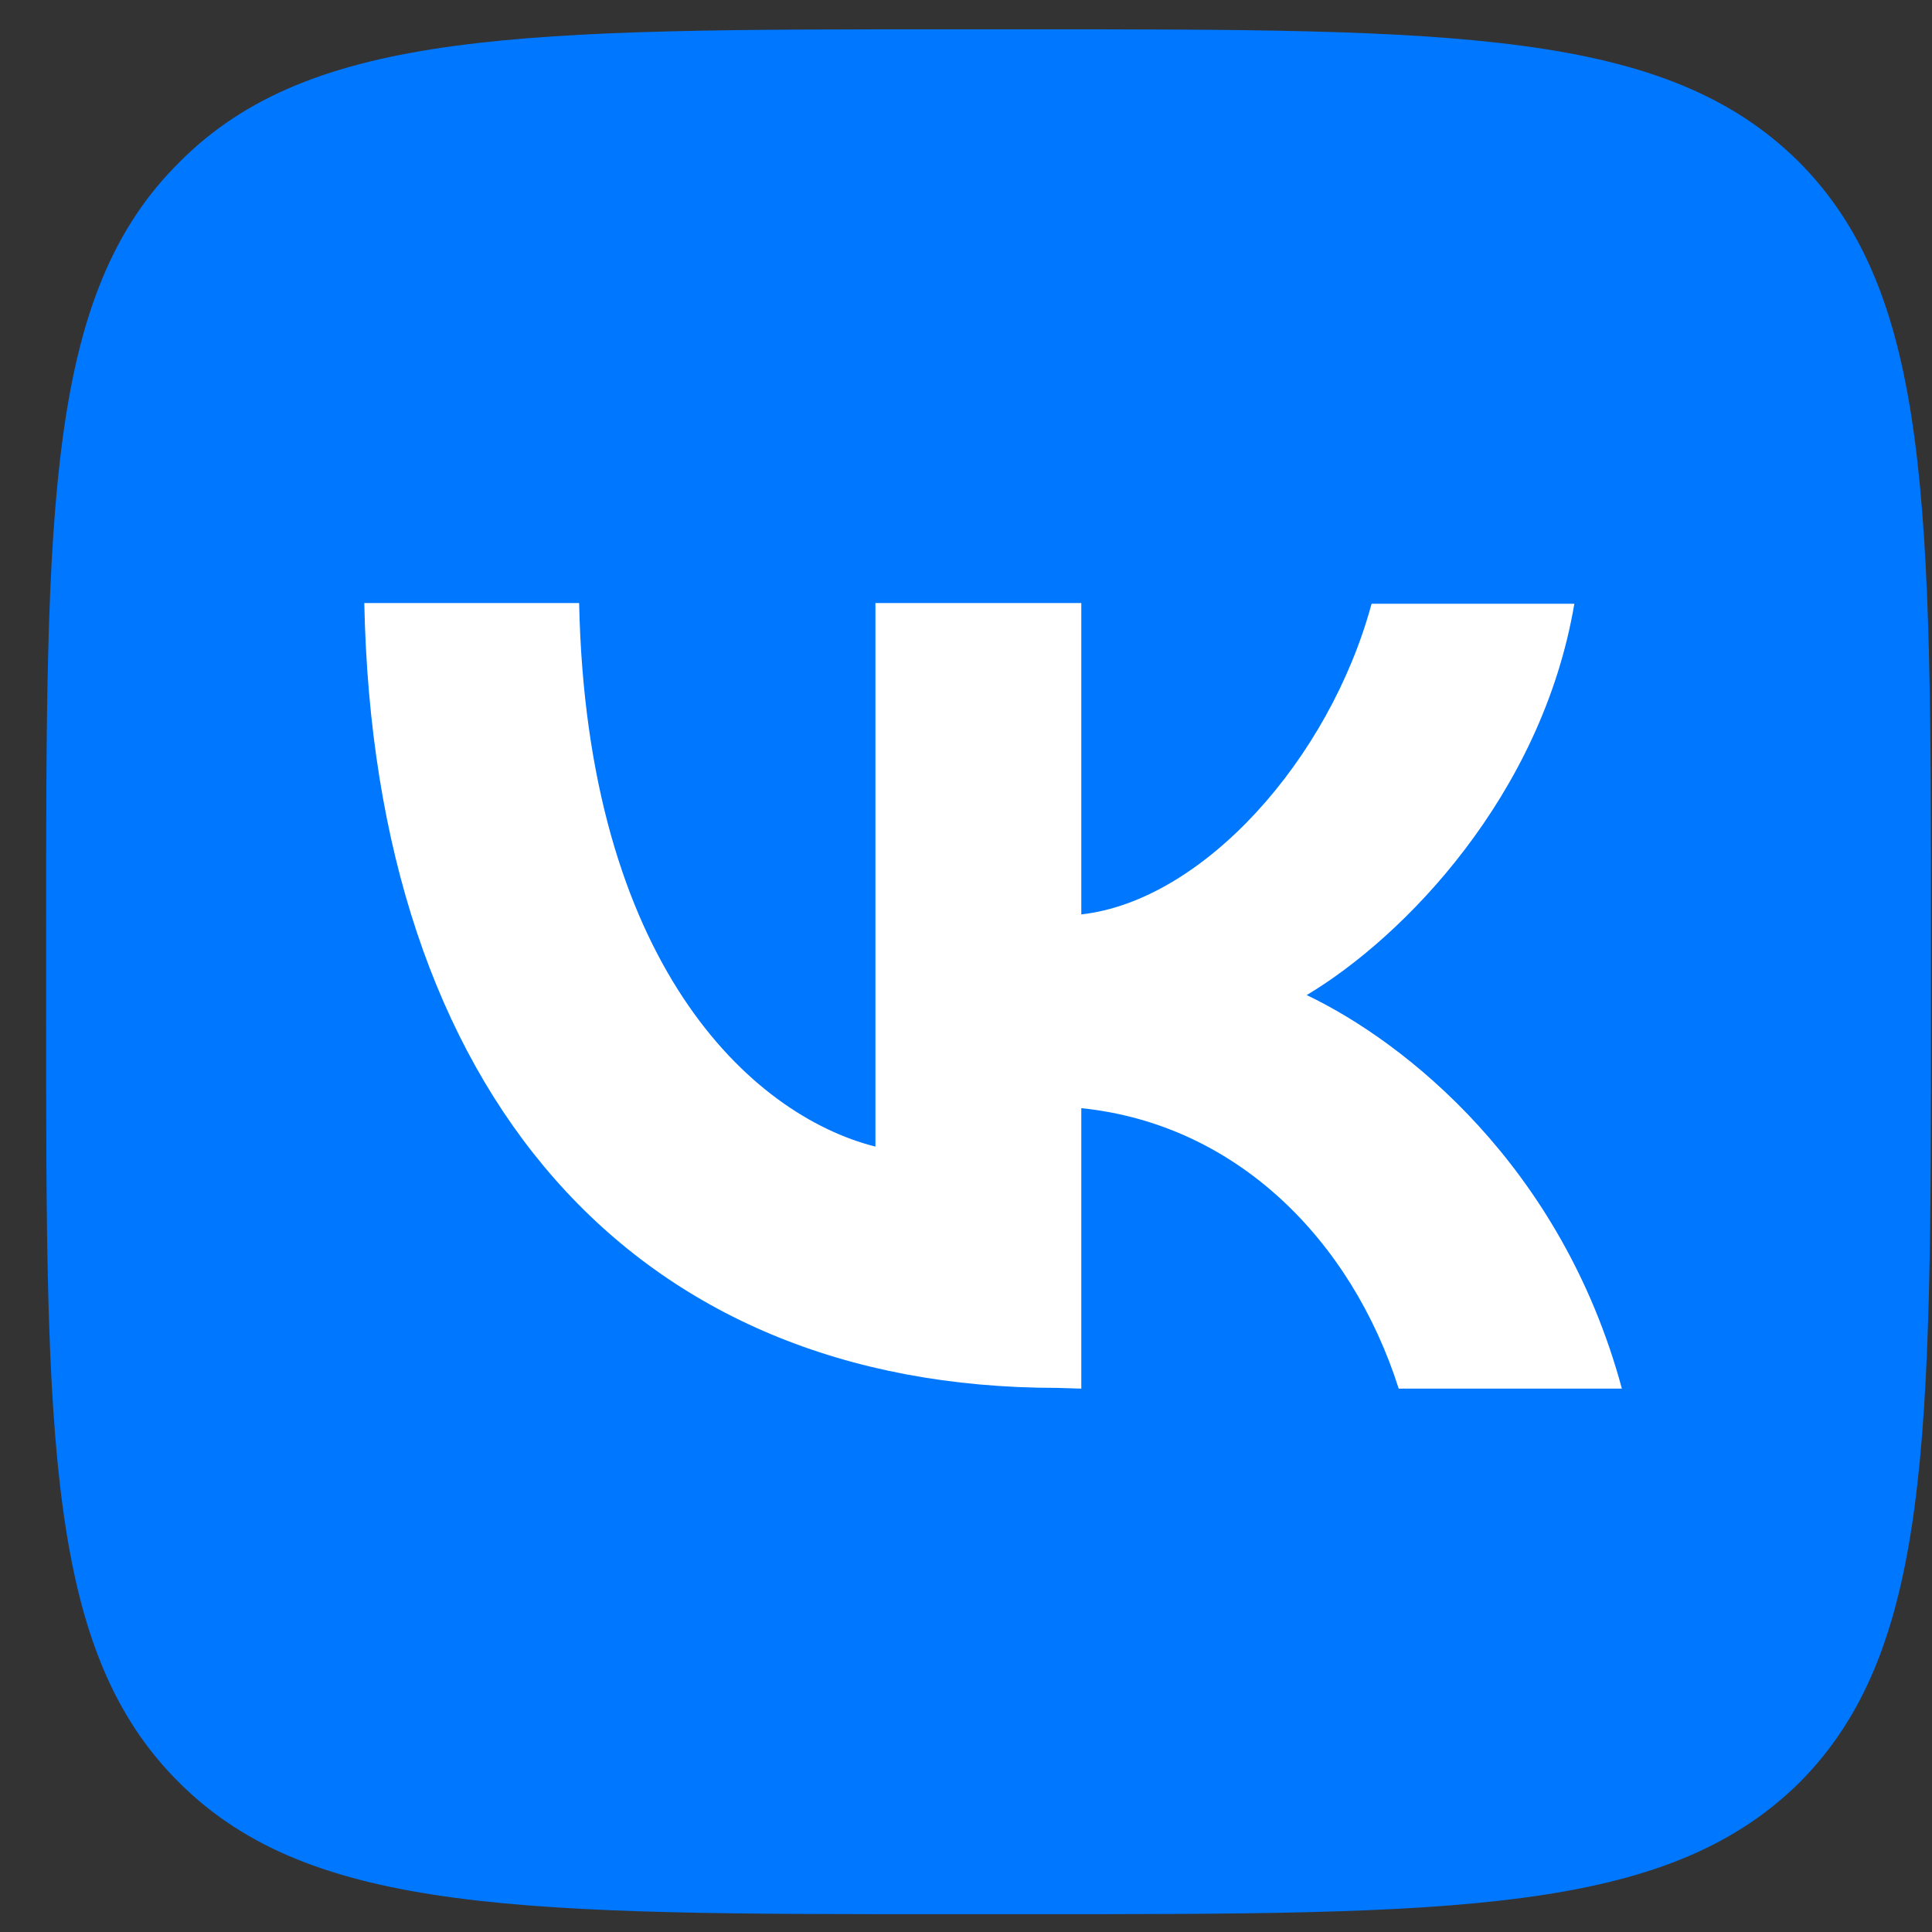 <svg width="41" height="41" viewBox="0 0 41 41" fill="none" xmlns="http://www.w3.org/2000/svg">
<rect x="0" y="0" width="41" height="41" fill="#333333" stroke="none"/>
<path d="M20.146 40.622C11.139 40.622 6.611 40.622 3.811 37.838C0.979 35.038 0.979 30.51 0.979 21.47V19.806C0.979 10.766 0.979 6.238 3.811 3.438C6.611 0.622 11.139 0.622 20.146 0.622H21.811C30.851 0.622 35.346 0.622 38.178 3.438C40.978 6.254 40.978 10.766 40.978 19.806V21.47C40.978 30.51 40.978 35.038 38.178 37.838C35.346 40.622 30.851 40.622 21.811 40.622H20.146Z" fill="#0077FF"/>
<path d="M22.947 29.469V23.517C26.227 23.853 28.674 26.301 29.683 29.469H34.419C33.139 24.733 29.811 22.109 27.73 21.117C29.794 19.885 32.722 16.877 33.41 12.813H29.107C28.21 16.125 25.523 19.117 22.947 19.405V12.797H18.578V24.333C15.922 23.661 12.45 20.429 12.29 12.797H7.731C7.939 23.197 13.411 29.453 22.434 29.453L22.947 29.469Z" fill="white"/>
</svg>
